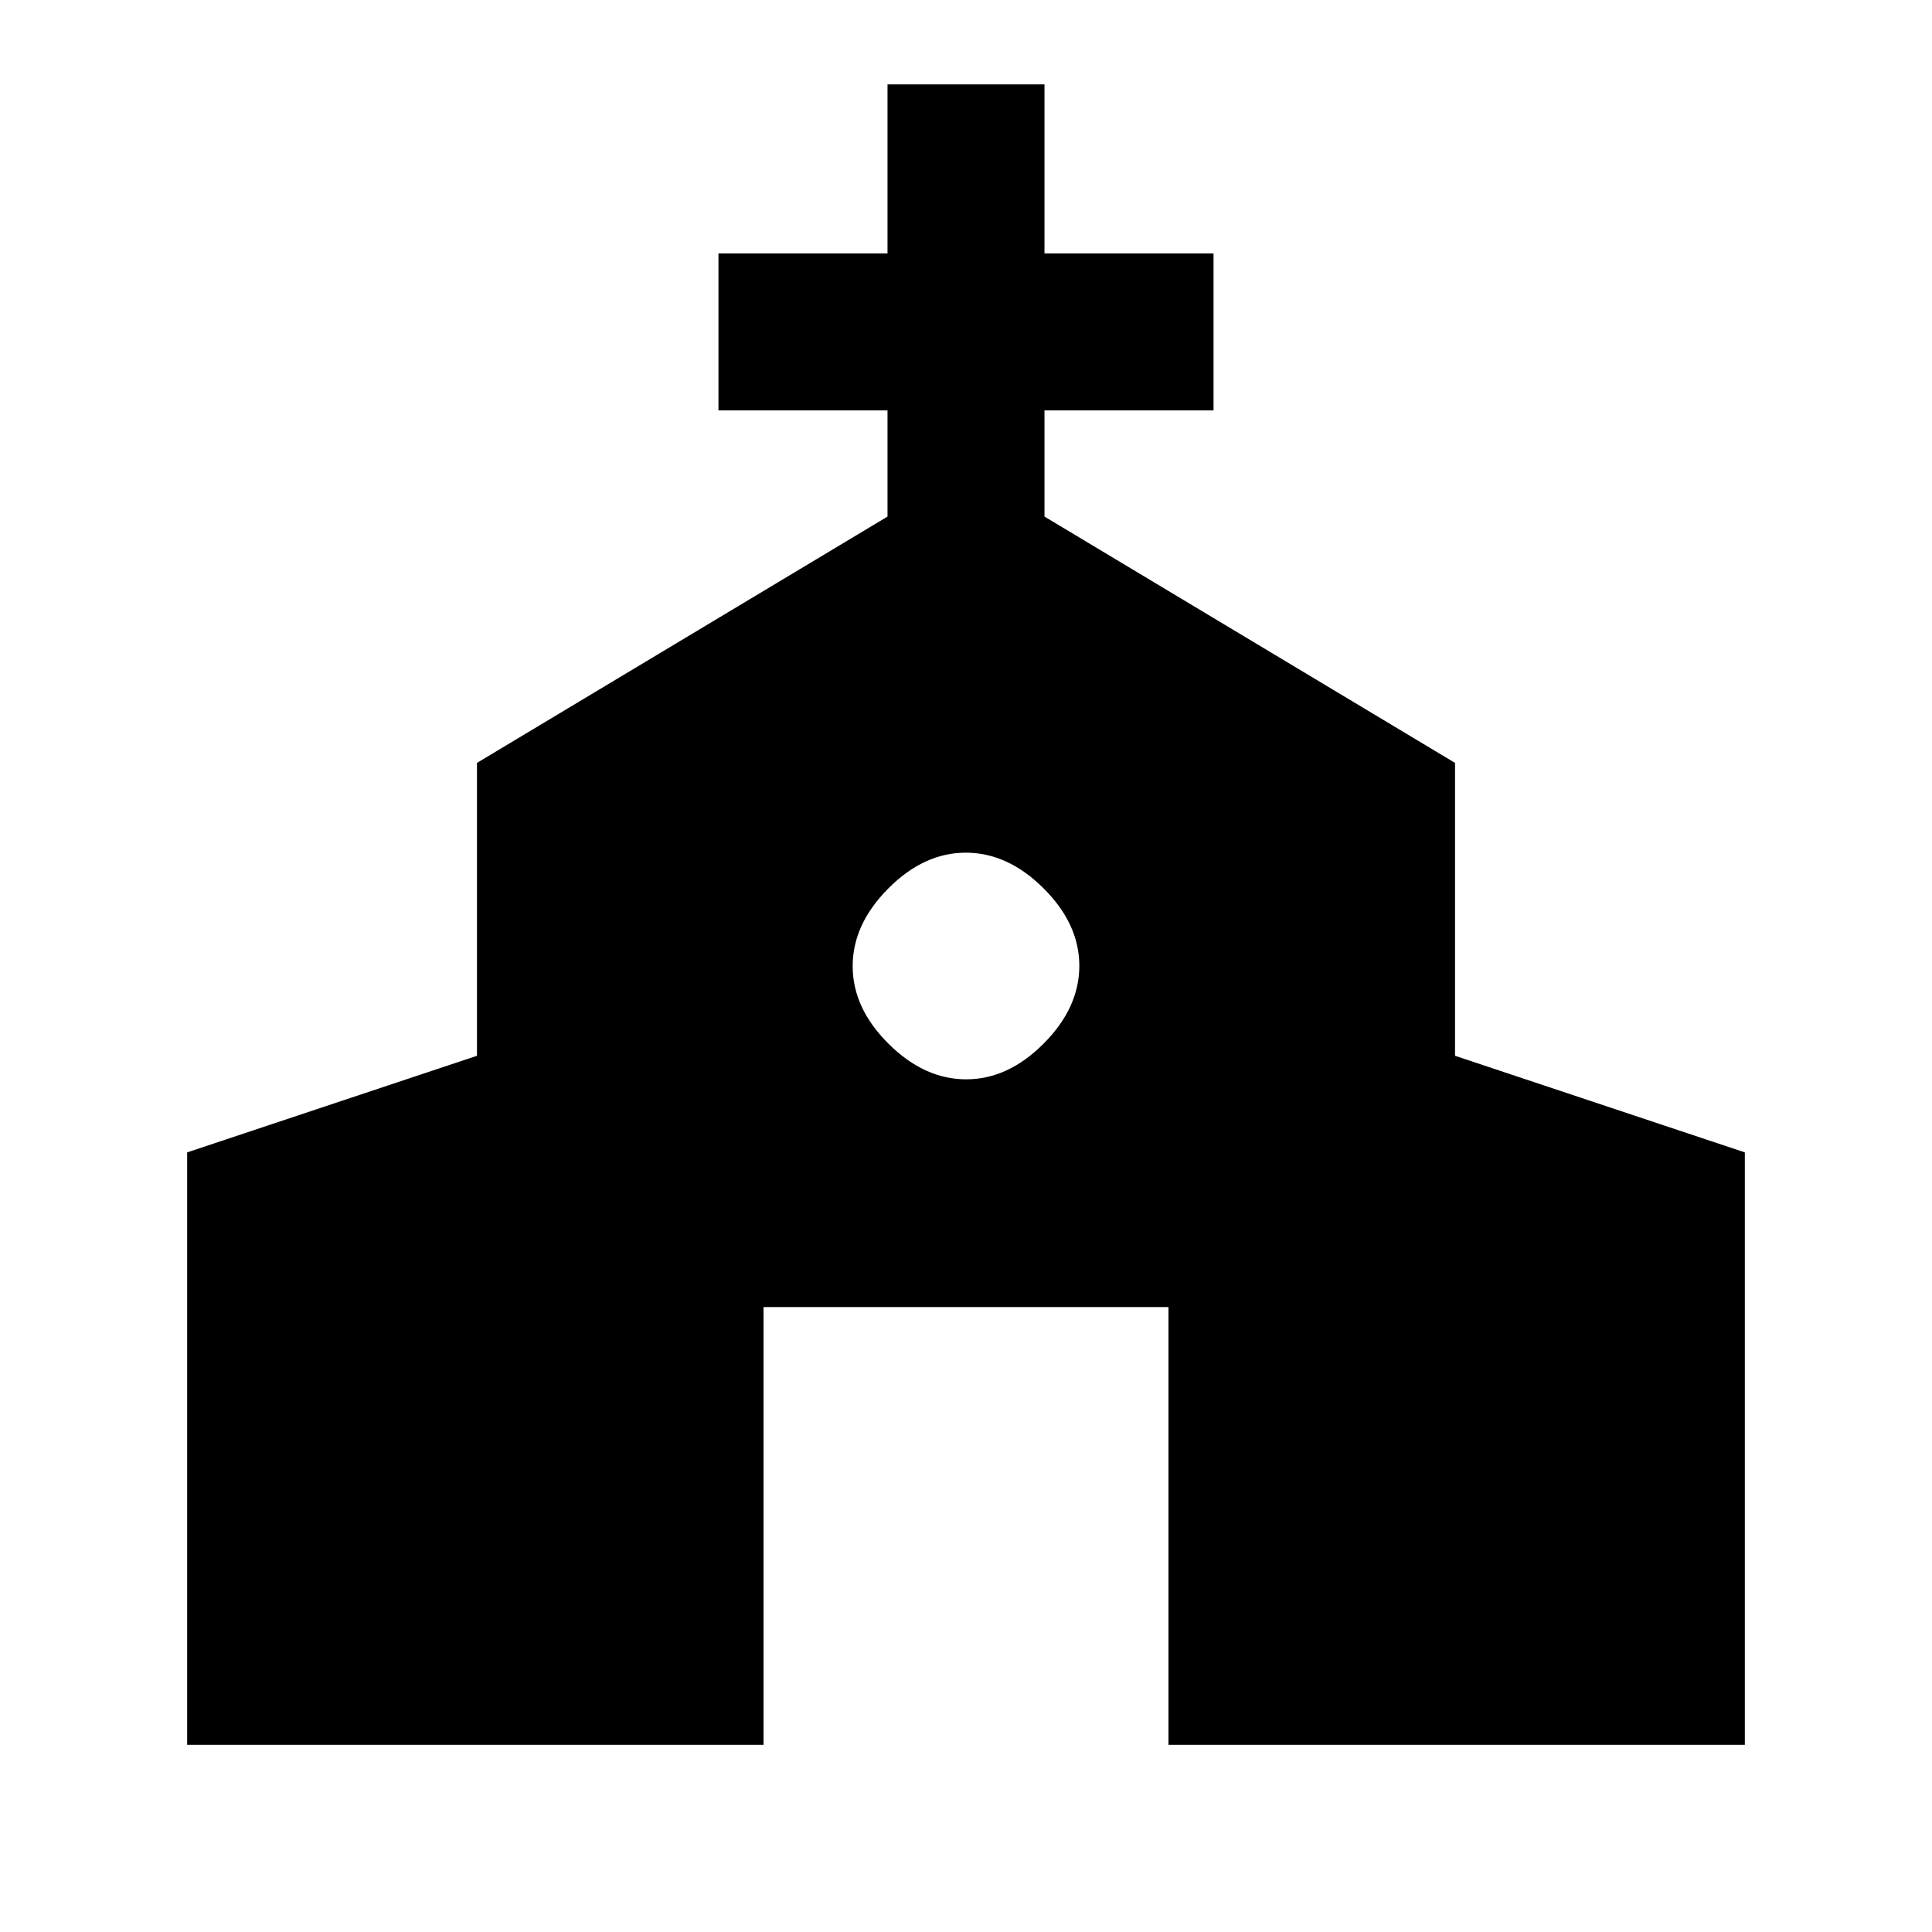 <svg xmlns="http://www.w3.org/2000/svg" height="20" viewBox="0 -960 960 960" width="20"><path d="M93-93v-294.38l144-48v-145.54l204-122.39v-52.77h-84v-78h84v-84h78v84h84v78h-84v52.77l204 122.39v145.54l144 48V-93H580.61v-217.54H379.39V-93H93Zm387.09-330.69q20.83 0 38.52-17.79 17.7-17.78 17.7-38.61t-17.79-38.52q-17.78-17.7-38.61-17.7t-38.52 17.79q-17.7 17.78-17.7 38.61t17.79 38.52q17.78 17.7 38.61 17.7Z"/></svg>